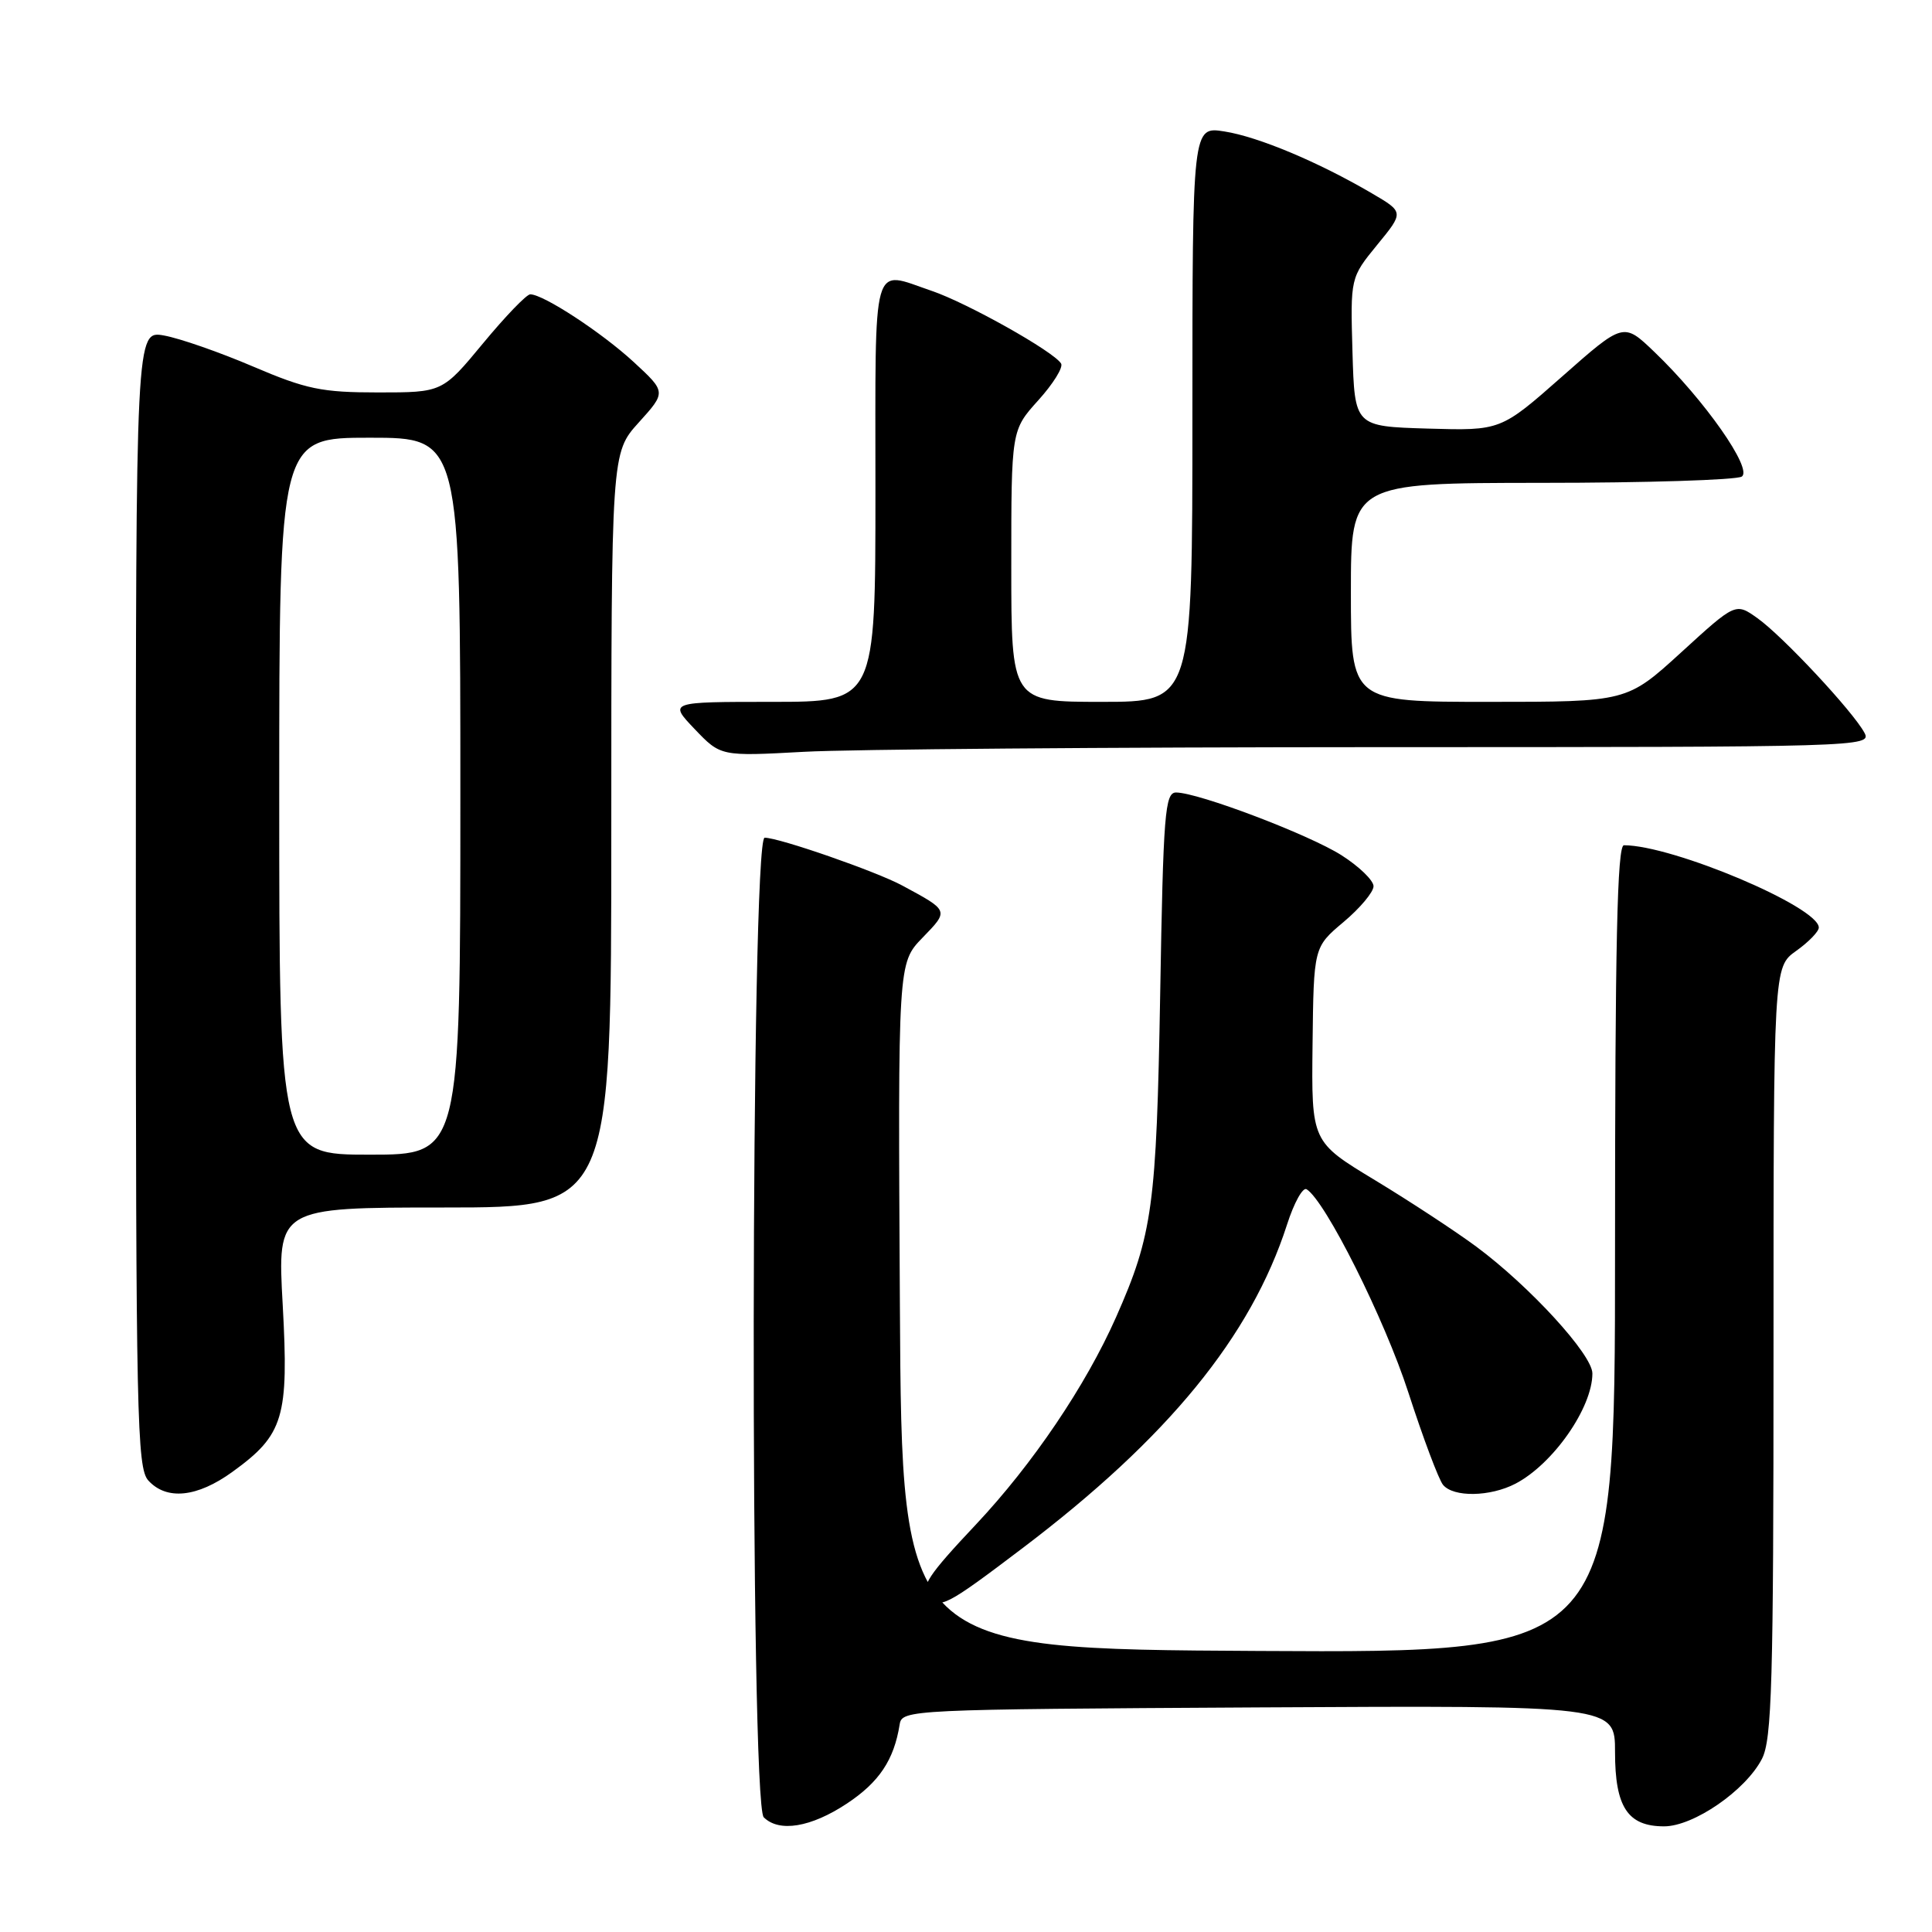 <?xml version="1.0" encoding="UTF-8" standalone="no"?>
<!DOCTYPE svg PUBLIC "-//W3C//DTD SVG 1.1//EN" "http://www.w3.org/Graphics/SVG/1.1/DTD/svg11.dtd" >
<svg xmlns="http://www.w3.org/2000/svg" xmlns:xlink="http://www.w3.org/1999/xlink" version="1.1" viewBox="0 0 256 256">
 <g >
 <path fill="currentColor"
d=" M 112.22 238.98 C 116.49 236.15 118.46 233.21 119.21 228.50 C 119.52 226.54 120.40 226.50 166.76 226.24 C 214.00 225.98 214.00 225.98 214.00 232.16 C 214.00 239.45 215.68 242.00 220.50 242.00 C 224.41 242.00 231.30 237.25 233.46 233.07 C 234.79 230.51 235.00 223.01 235.00 179.12 C 235.00 128.14 235.00 128.14 238.00 126.00 C 239.65 124.83 241.00 123.43 241.00 122.91 C 241.00 120.18 221.65 112.00 215.18 112.00 C 214.29 112.00 214.00 125.01 214.00 165.51 C 214.00 219.02 214.00 219.02 166.75 218.76 C 119.50 218.50 119.50 218.50 119.24 173.06 C 118.98 127.62 118.98 127.62 122.23 124.26 C 125.76 120.62 125.79 120.70 119.56 117.34 C 116.10 115.47 103.24 111.00 101.32 111.00 C 99.47 111.00 99.35 238.95 101.20 240.80 C 103.23 242.83 107.45 242.14 112.22 238.98 Z  M 135.50 205.13 C 154.77 190.53 165.76 177.08 170.54 162.26 C 171.46 159.38 172.63 157.27 173.13 157.58 C 175.62 159.12 183.46 174.77 186.61 184.50 C 188.57 190.55 190.64 196.06 191.21 196.75 C 192.59 198.42 197.45 198.34 200.80 196.60 C 205.79 194.00 211.00 186.54 211.00 181.99 C 211.00 179.50 202.69 170.43 195.61 165.18 C 192.88 163.16 186.85 159.20 182.21 156.39 C 173.77 151.29 173.77 151.29 173.92 138.39 C 174.07 125.50 174.07 125.50 178.03 122.17 C 180.22 120.33 182.00 118.20 182.00 117.43 C 182.00 116.66 180.09 114.81 177.75 113.32 C 173.41 110.57 158.84 105.04 155.85 105.01 C 154.36 105.00 154.14 107.71 153.73 131.75 C 153.24 159.80 152.73 163.58 147.89 174.52 C 143.87 183.60 136.84 194.00 129.32 202.00 C 122.96 208.75 121.97 210.26 123.03 211.53 C 124.48 213.28 125.29 212.87 135.50 205.13 Z  M 30.81 195.02 C 37.60 190.11 38.28 187.83 37.46 172.89 C 36.74 160.00 36.74 160.00 58.87 160.00 C 81.00 160.00 81.00 160.00 81.00 110.00 C 81.00 60.01 81.00 60.01 84.64 55.98 C 88.28 51.95 88.28 51.95 83.97 47.97 C 79.73 44.06 72.00 39.00 70.26 39.00 C 69.77 39.00 66.96 41.92 64.00 45.50 C 58.62 52.00 58.62 52.00 50.10 52.00 C 42.63 52.00 40.59 51.58 33.54 48.57 C 29.12 46.68 23.81 44.83 21.75 44.46 C 18.00 43.78 18.00 43.78 18.00 119.06 C 18.00 187.71 18.15 194.50 19.65 196.17 C 22.07 198.83 26.13 198.42 30.81 195.02 Z  M 182.79 99.00 C 246.60 99.00 248.05 98.96 247.05 97.10 C 245.55 94.29 236.22 84.29 232.88 81.92 C 229.98 79.85 229.98 79.85 222.78 86.43 C 215.58 93.00 215.58 93.00 197.29 93.00 C 179.00 93.00 179.00 93.00 179.00 78.50 C 179.00 64.00 179.00 64.00 204.25 63.98 C 218.14 63.98 230.08 63.60 230.79 63.15 C 232.30 62.19 225.85 52.98 219.19 46.61 C 215.12 42.71 215.12 42.71 206.99 49.89 C 198.85 57.07 198.85 57.07 189.18 56.79 C 179.50 56.50 179.50 56.50 179.21 46.65 C 178.93 36.80 178.93 36.80 182.48 32.45 C 186.04 28.11 186.04 28.11 181.77 25.61 C 174.68 21.46 166.75 18.13 162.25 17.42 C 158.00 16.74 158.00 16.74 158.00 54.87 C 158.00 93.00 158.00 93.00 146.00 93.00 C 134.00 93.00 134.00 93.00 134.00 75.00 C 134.00 57.01 134.00 57.01 137.58 53.04 C 139.55 50.86 140.91 48.67 140.60 48.17 C 139.62 46.57 128.14 40.13 123.45 38.54 C 115.41 35.81 116.00 33.73 116.00 65.00 C 116.00 93.00 116.00 93.00 102.30 93.00 C 88.61 93.00 88.61 93.00 92.05 96.61 C 95.50 100.22 95.50 100.22 106.50 99.62 C 112.55 99.28 146.88 99.01 182.79 99.00 Z  M 37.00 105.50 C 37.00 58.00 37.00 58.00 49.00 58.00 C 61.00 58.00 61.00 58.00 61.00 105.50 C 61.00 153.00 61.00 153.00 49.00 153.00 C 37.00 153.00 37.00 153.00 37.00 105.50 Z "/>
</g>
</svg>